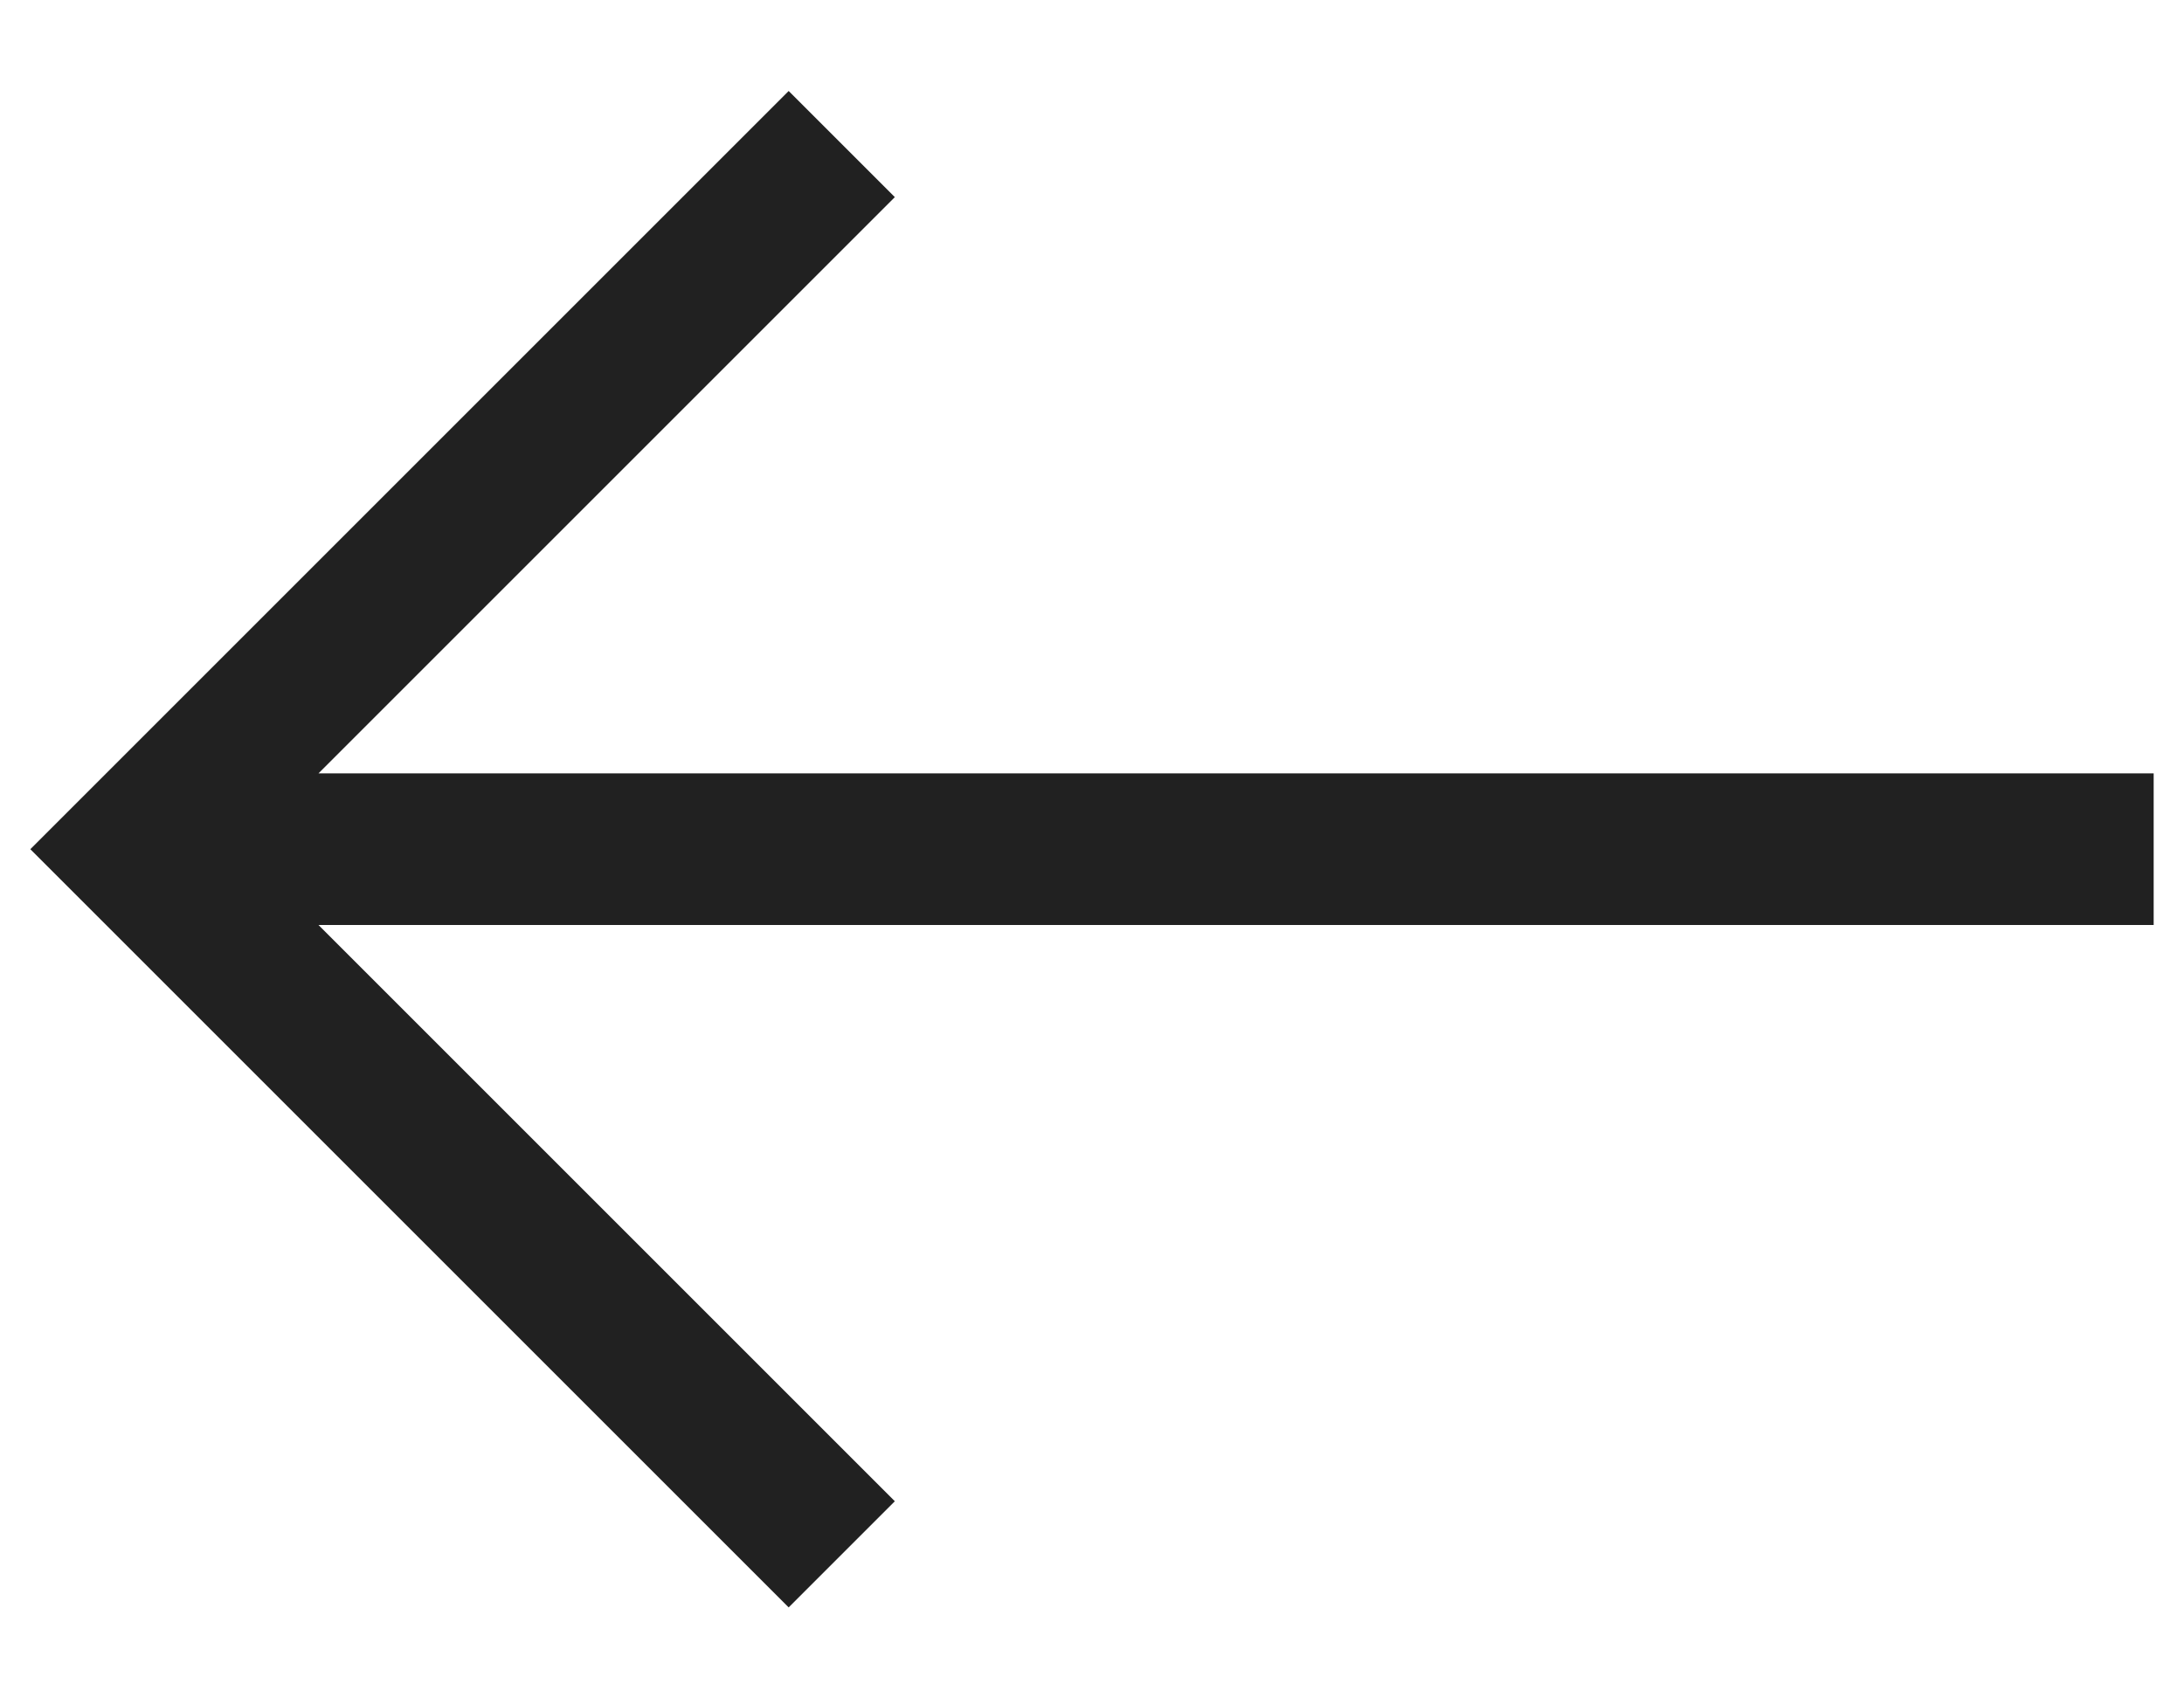 <svg width="18" height="14" viewBox="0 0 18 14" fill="none" xmlns="http://www.w3.org/2000/svg">
<path fill-rule="evenodd" clip-rule="evenodd" d="M7.375 12.375L2.625 7.625H17.75V6.375H2.625L7.375 1.625L6.5 0.75L0.25 7L6.5 13.25L7.375 12.375Z" fill="#212121"/>
</svg>
